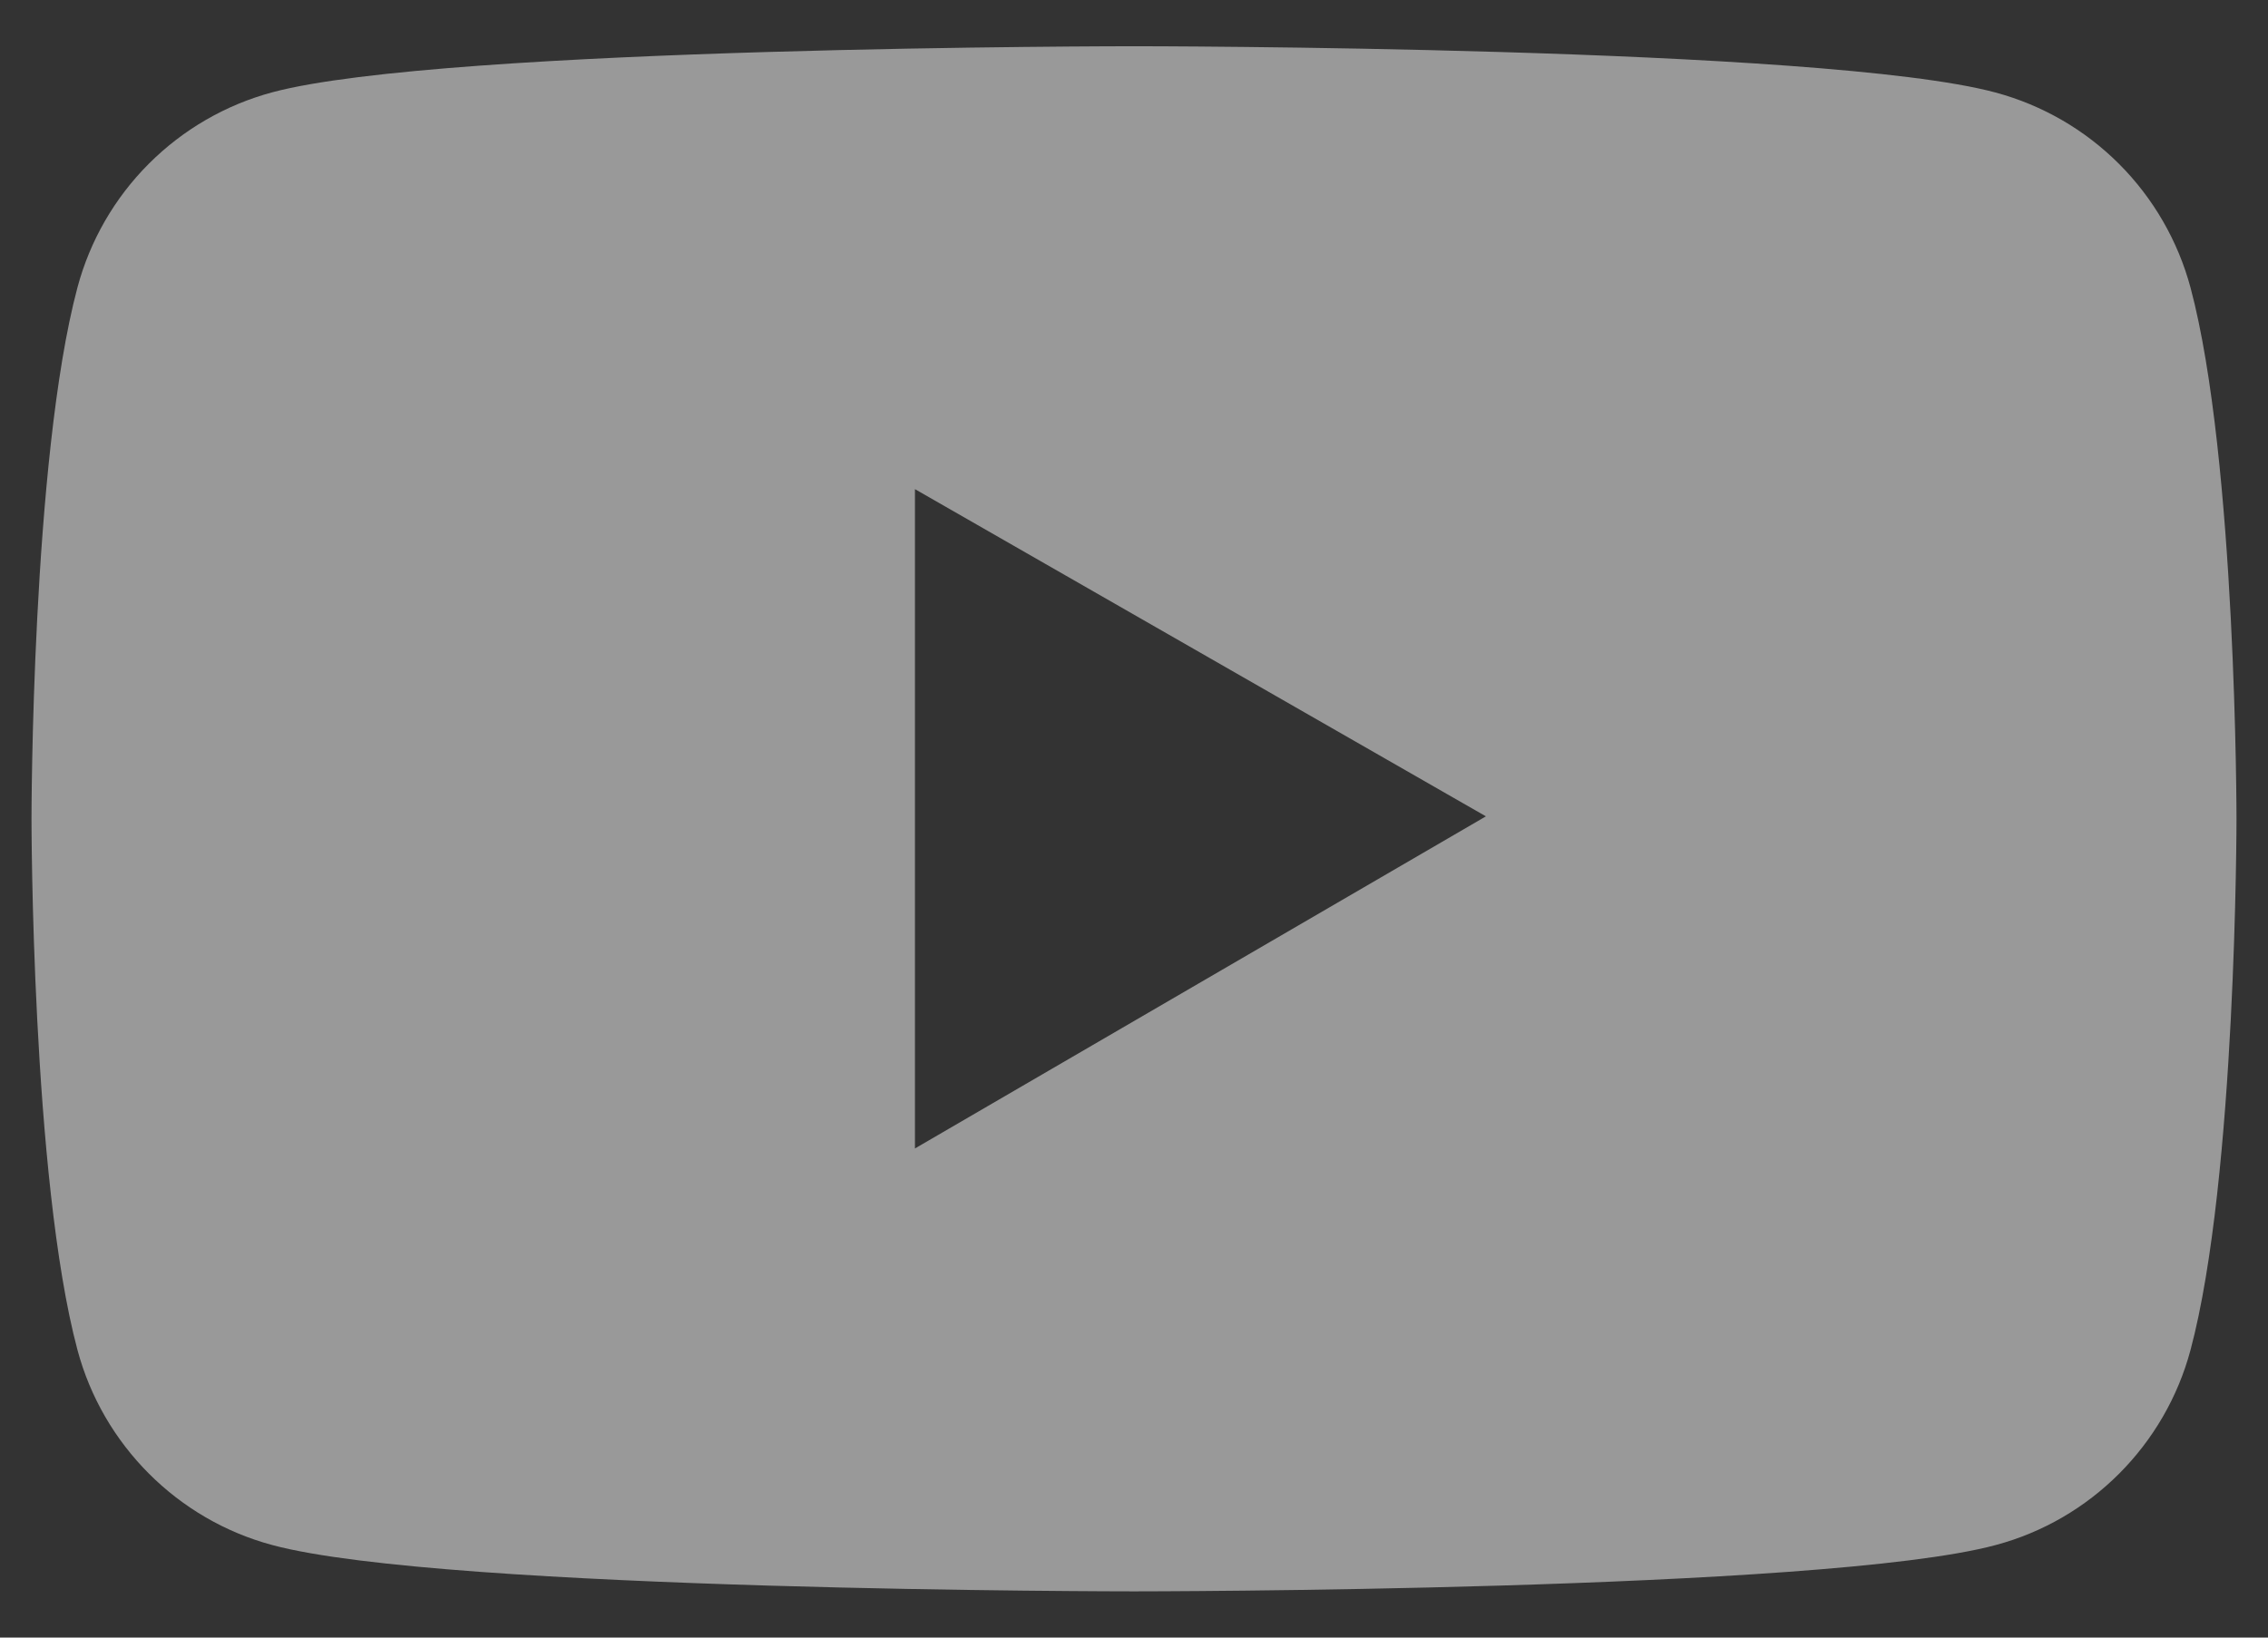 <svg width="36" height="26" viewBox="0 0 36 26" fill="none" xmlns="http://www.w3.org/2000/svg">
<rect x="0" y="0" width="36" height="26" fill="#333333" stroke="none"/>
<path d="M34.77 4.566C34.57 3.824 34.18 3.148 33.637 2.604C33.094 2.06 32.418 1.669 31.676 1.469C28.945 0.734 18 0.734 18 0.734C18 0.734 7.055 0.734 4.324 1.465C3.582 1.664 2.906 2.056 2.363 2.599C1.819 3.143 1.429 3.82 1.23 4.562C0.5 7.297 0.5 13 0.5 13C0.5 13 0.5 18.703 1.23 21.434C1.633 22.941 2.82 24.129 4.324 24.531C7.055 25.266 18 25.266 18 25.266C18 25.266 28.945 25.266 31.676 24.531C33.184 24.129 34.367 22.941 34.77 21.434C35.5 18.703 35.5 13 35.5 13C35.5 13 35.5 7.297 34.77 4.566ZM14.523 18.234V7.766L23.586 12.961L14.523 18.234Z" fill="white" fill-opacity="0.5"/>
</svg>
